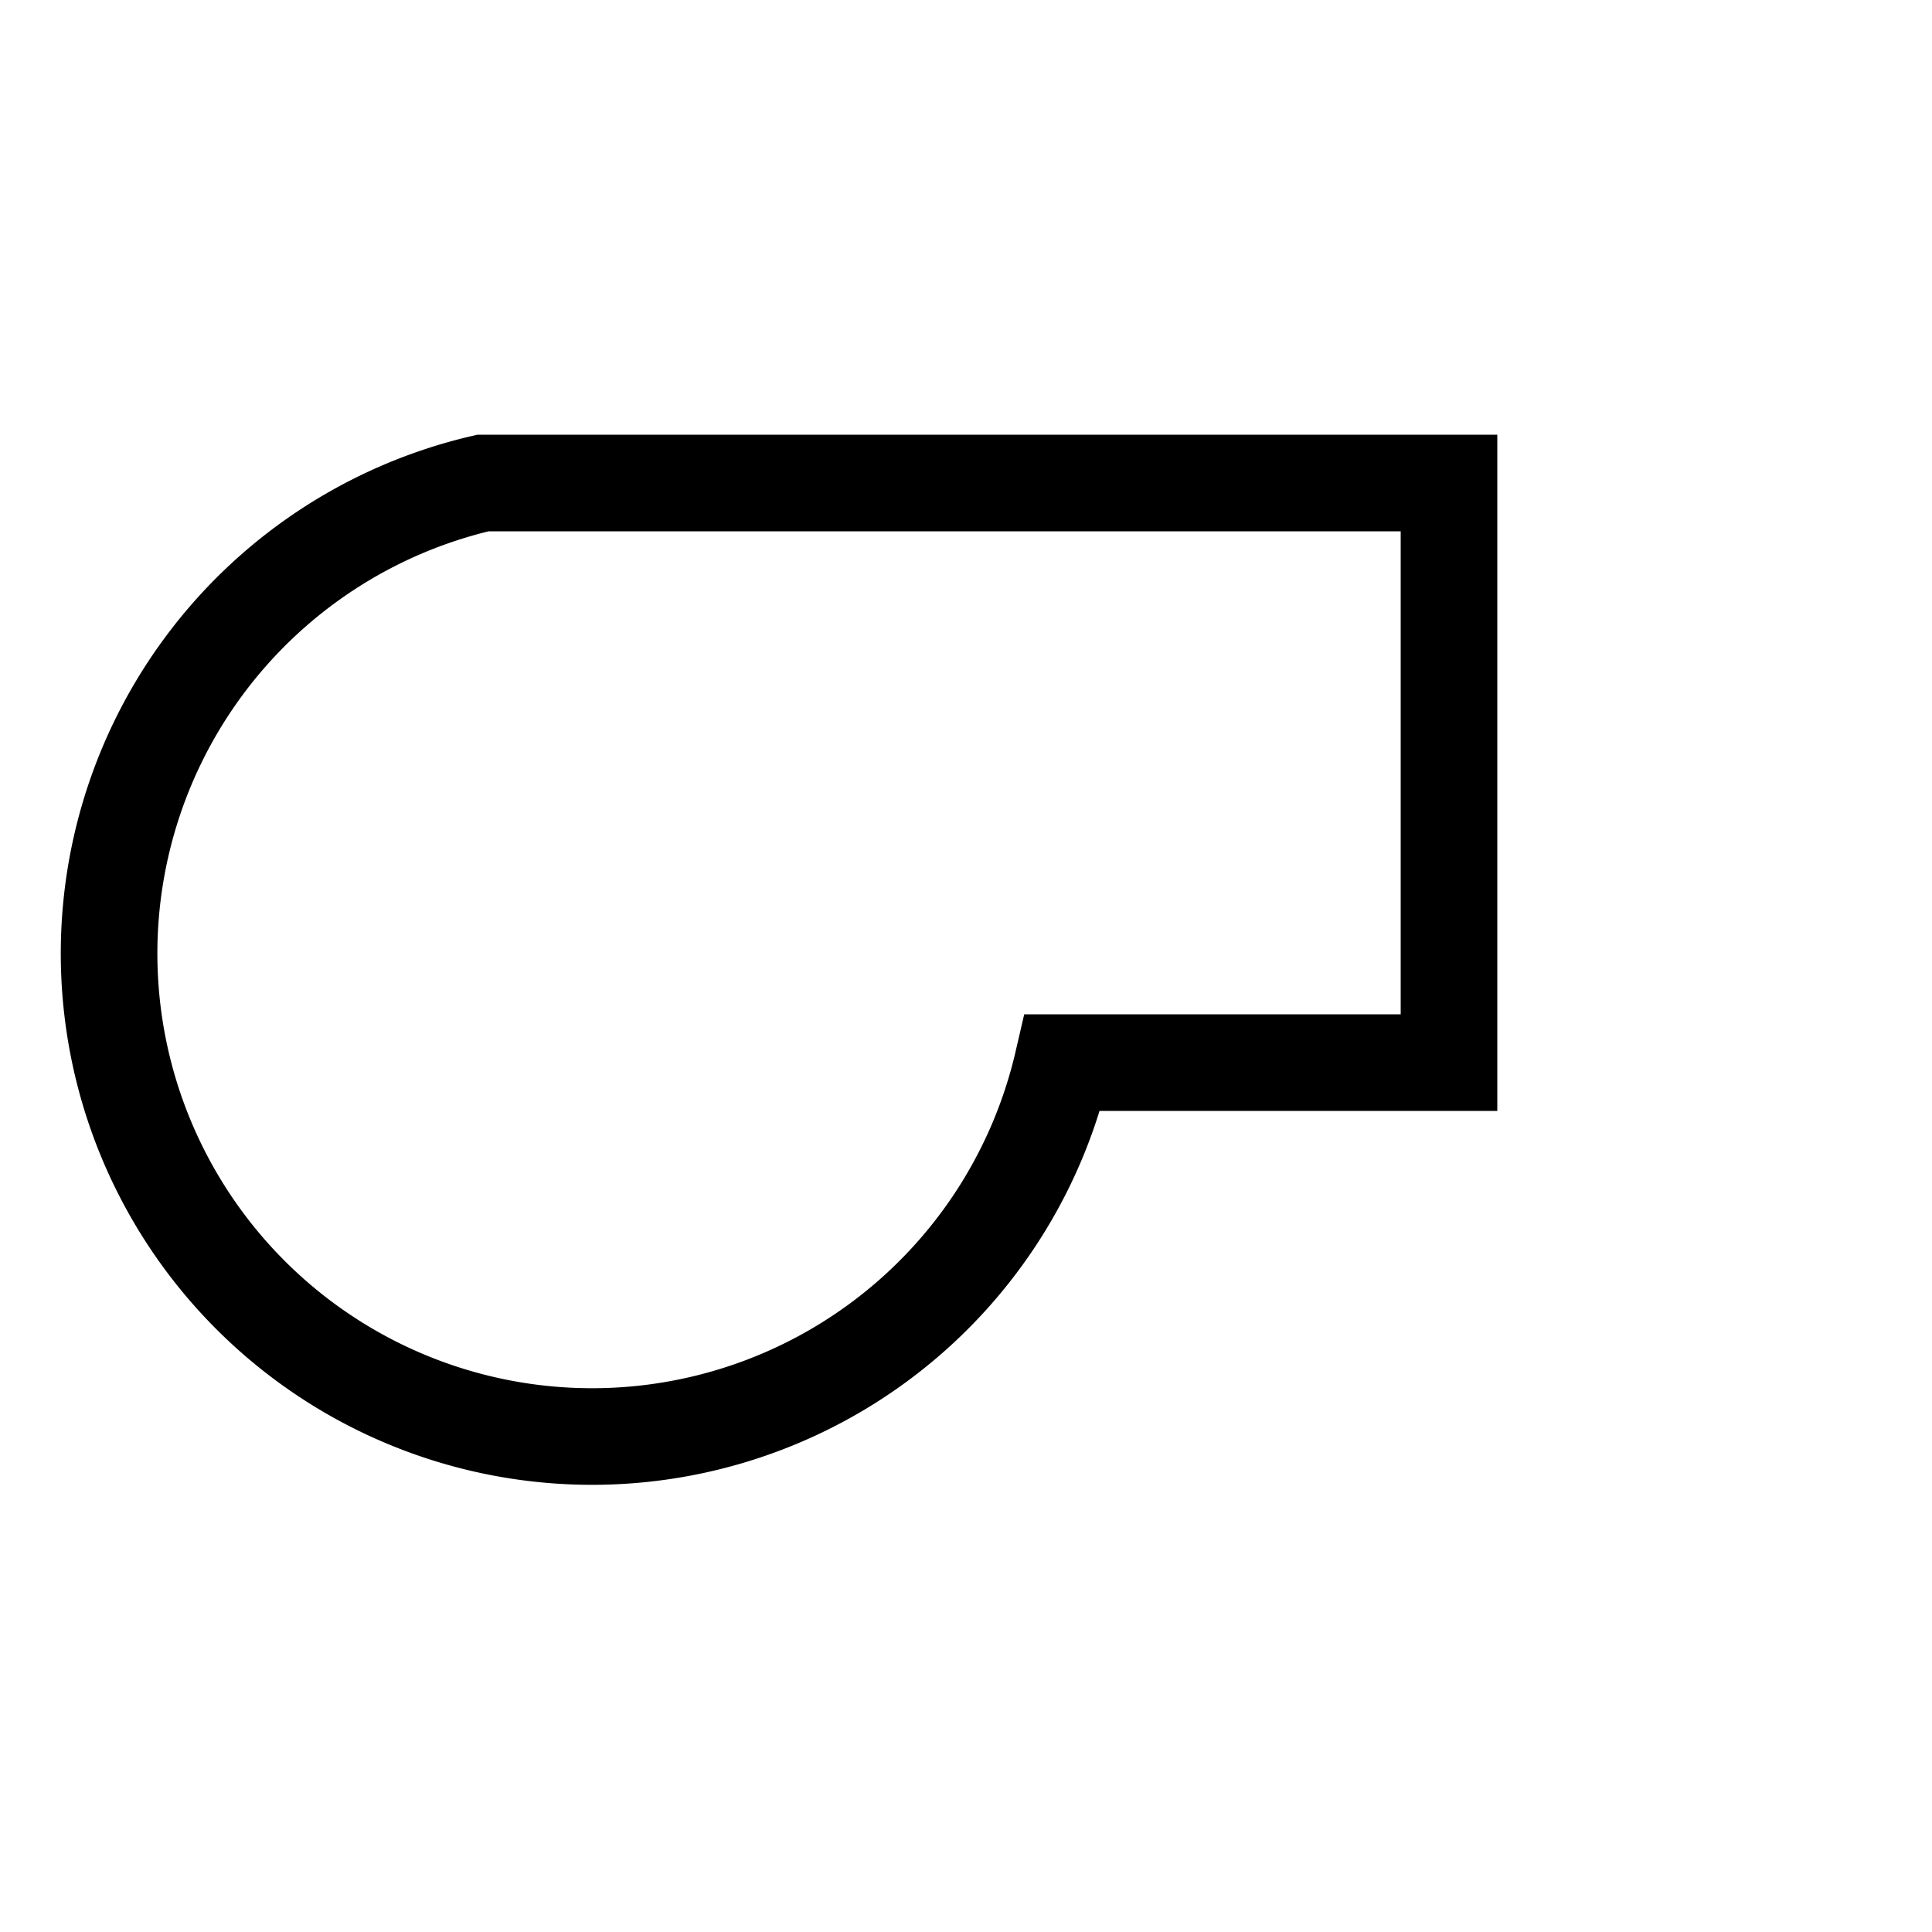 <svg viewBox="0 0 100 100"  width="30" height="30"  xmlns="http://www.w3.org/2000/svg">
    <path
        d=
        "M 25,25
       L 25,25
       L 75,25
       L 75,55
       L 55,55
       A 25,25 0 1 1 25,25
       Z"
            fill="none"
            stroke="#000000"
            stroke-width="5" />
</svg>